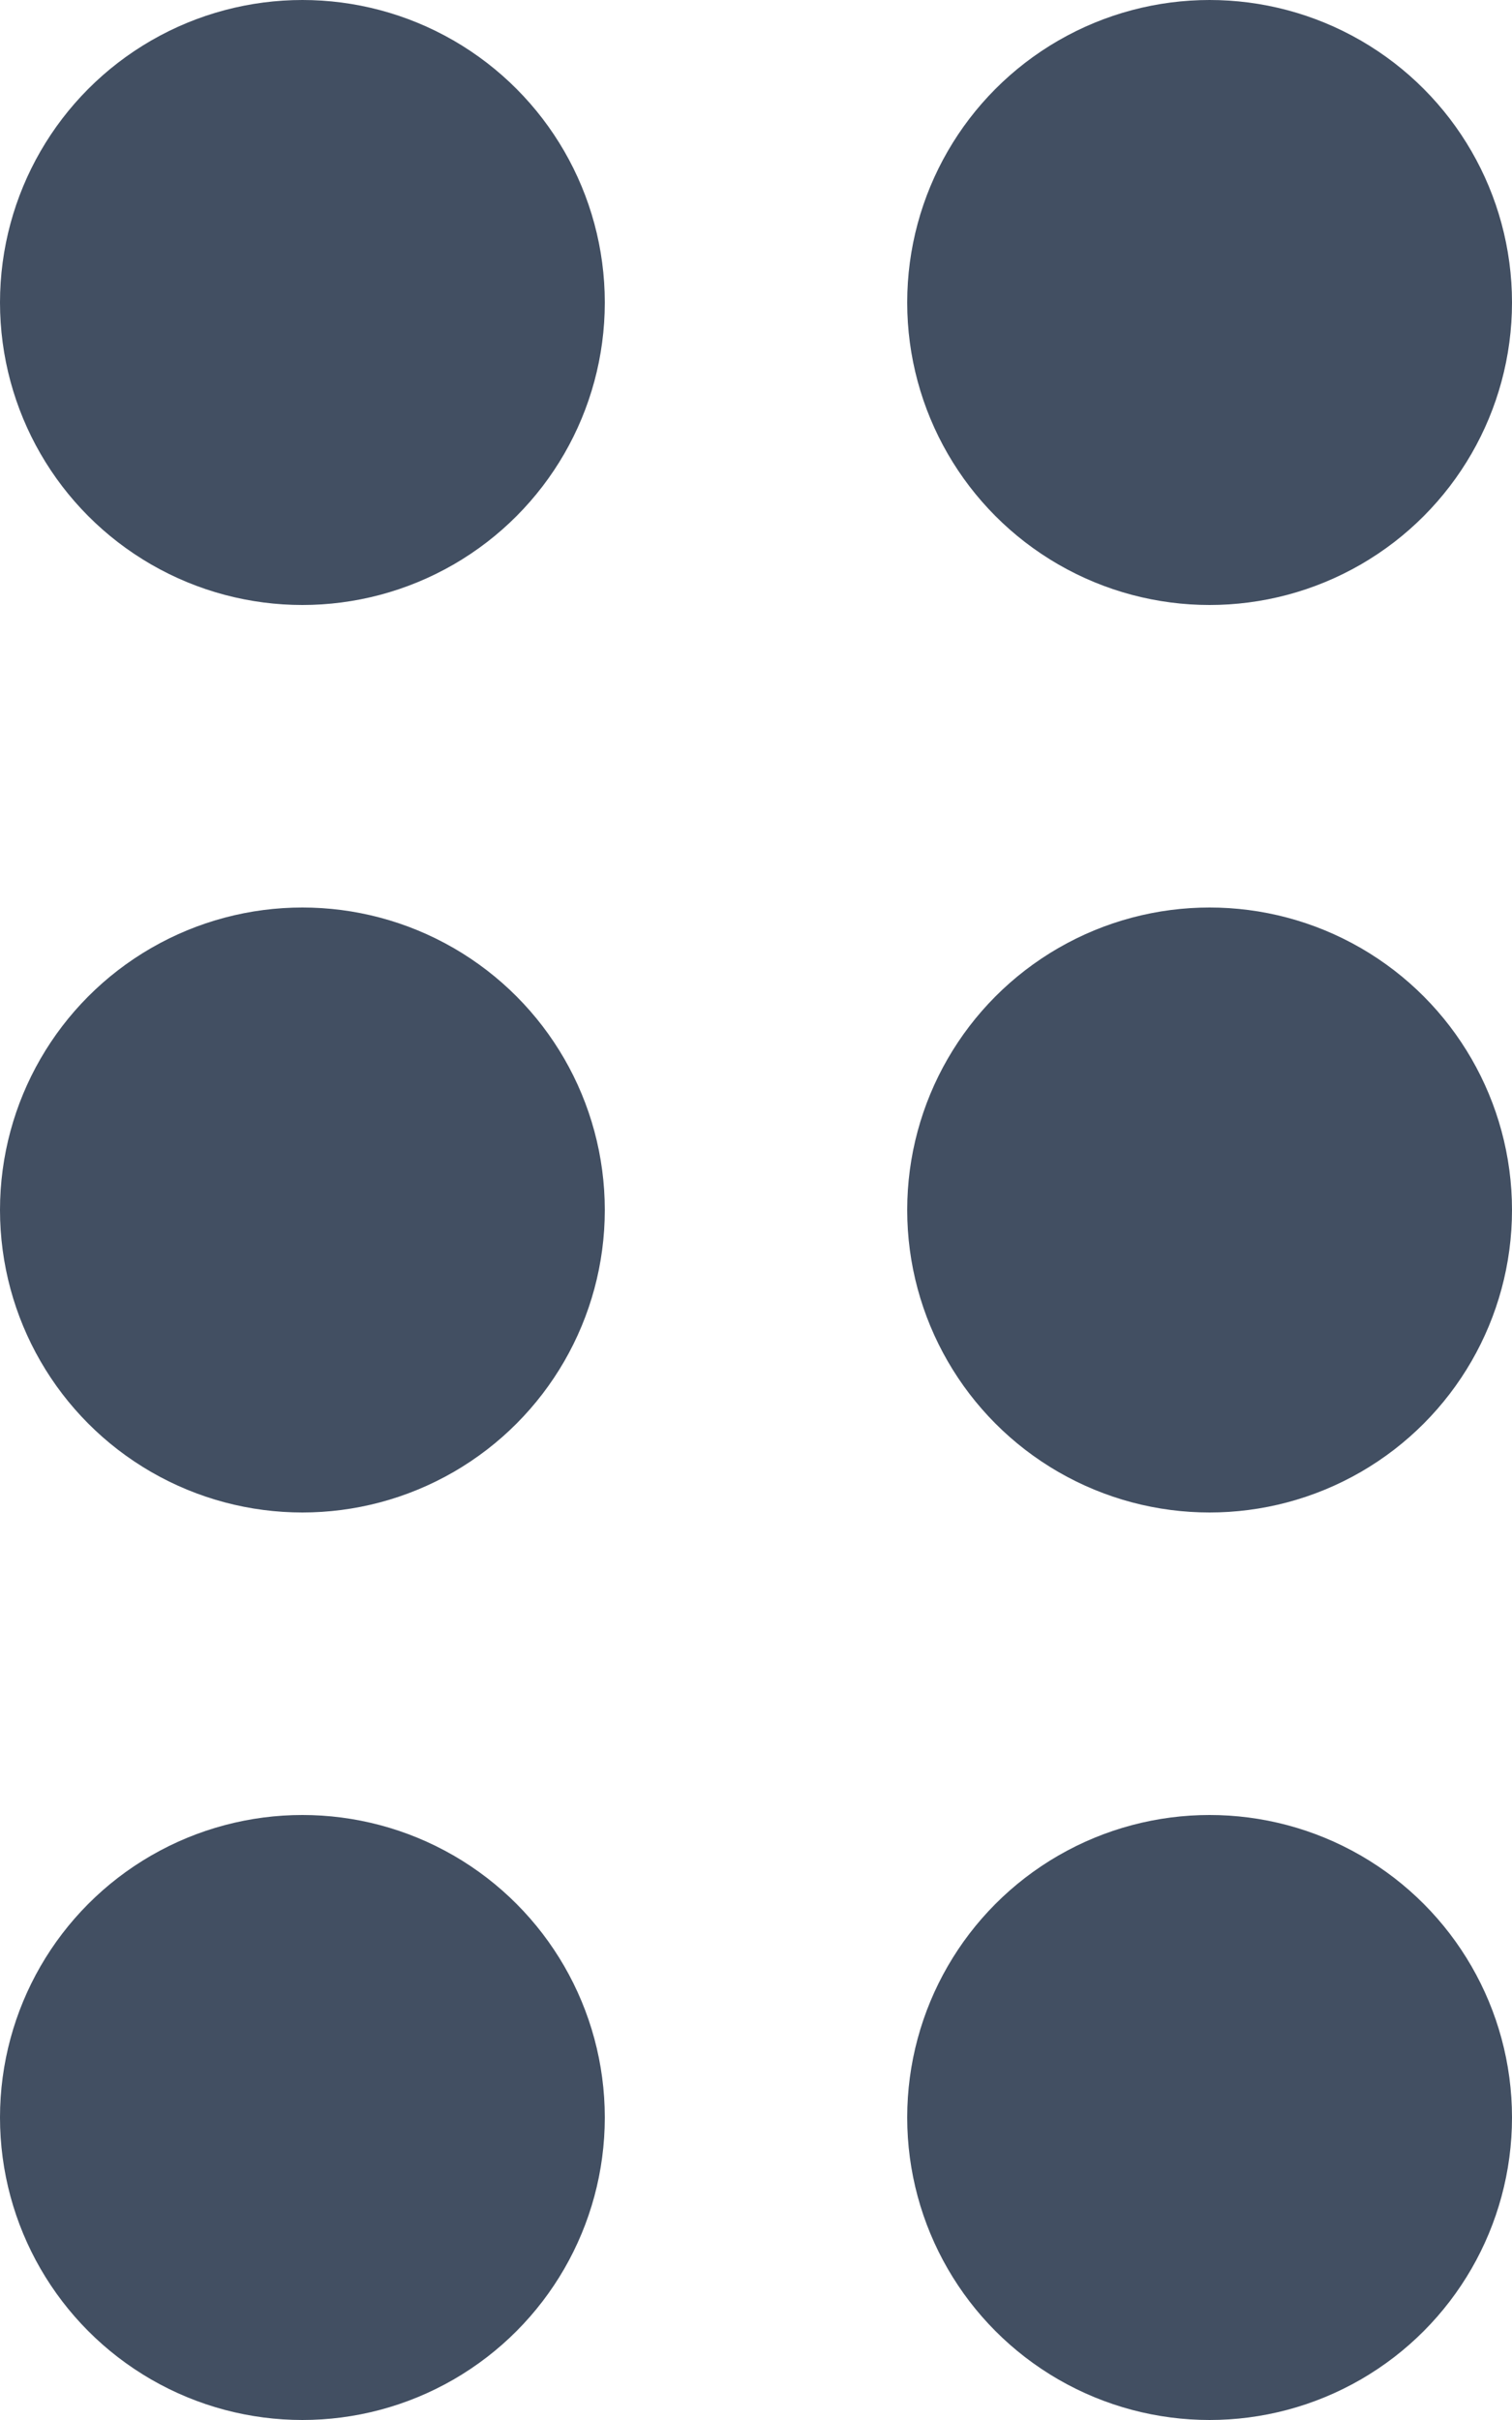 <svg height="16" viewBox="0 0 10 16" width="10" xmlns="http://www.w3.org/2000/svg"><g fill="#424f62"><circle cx="2" cy="2" r="2"/><circle cx="8" cy="2" r="2"/><circle cx="2" cy="8" r="2"/><circle cx="8" cy="8" r="2"/><circle cx="2" cy="14" r="2"/><circle cx="8" cy="14" r="2"/></g></svg>